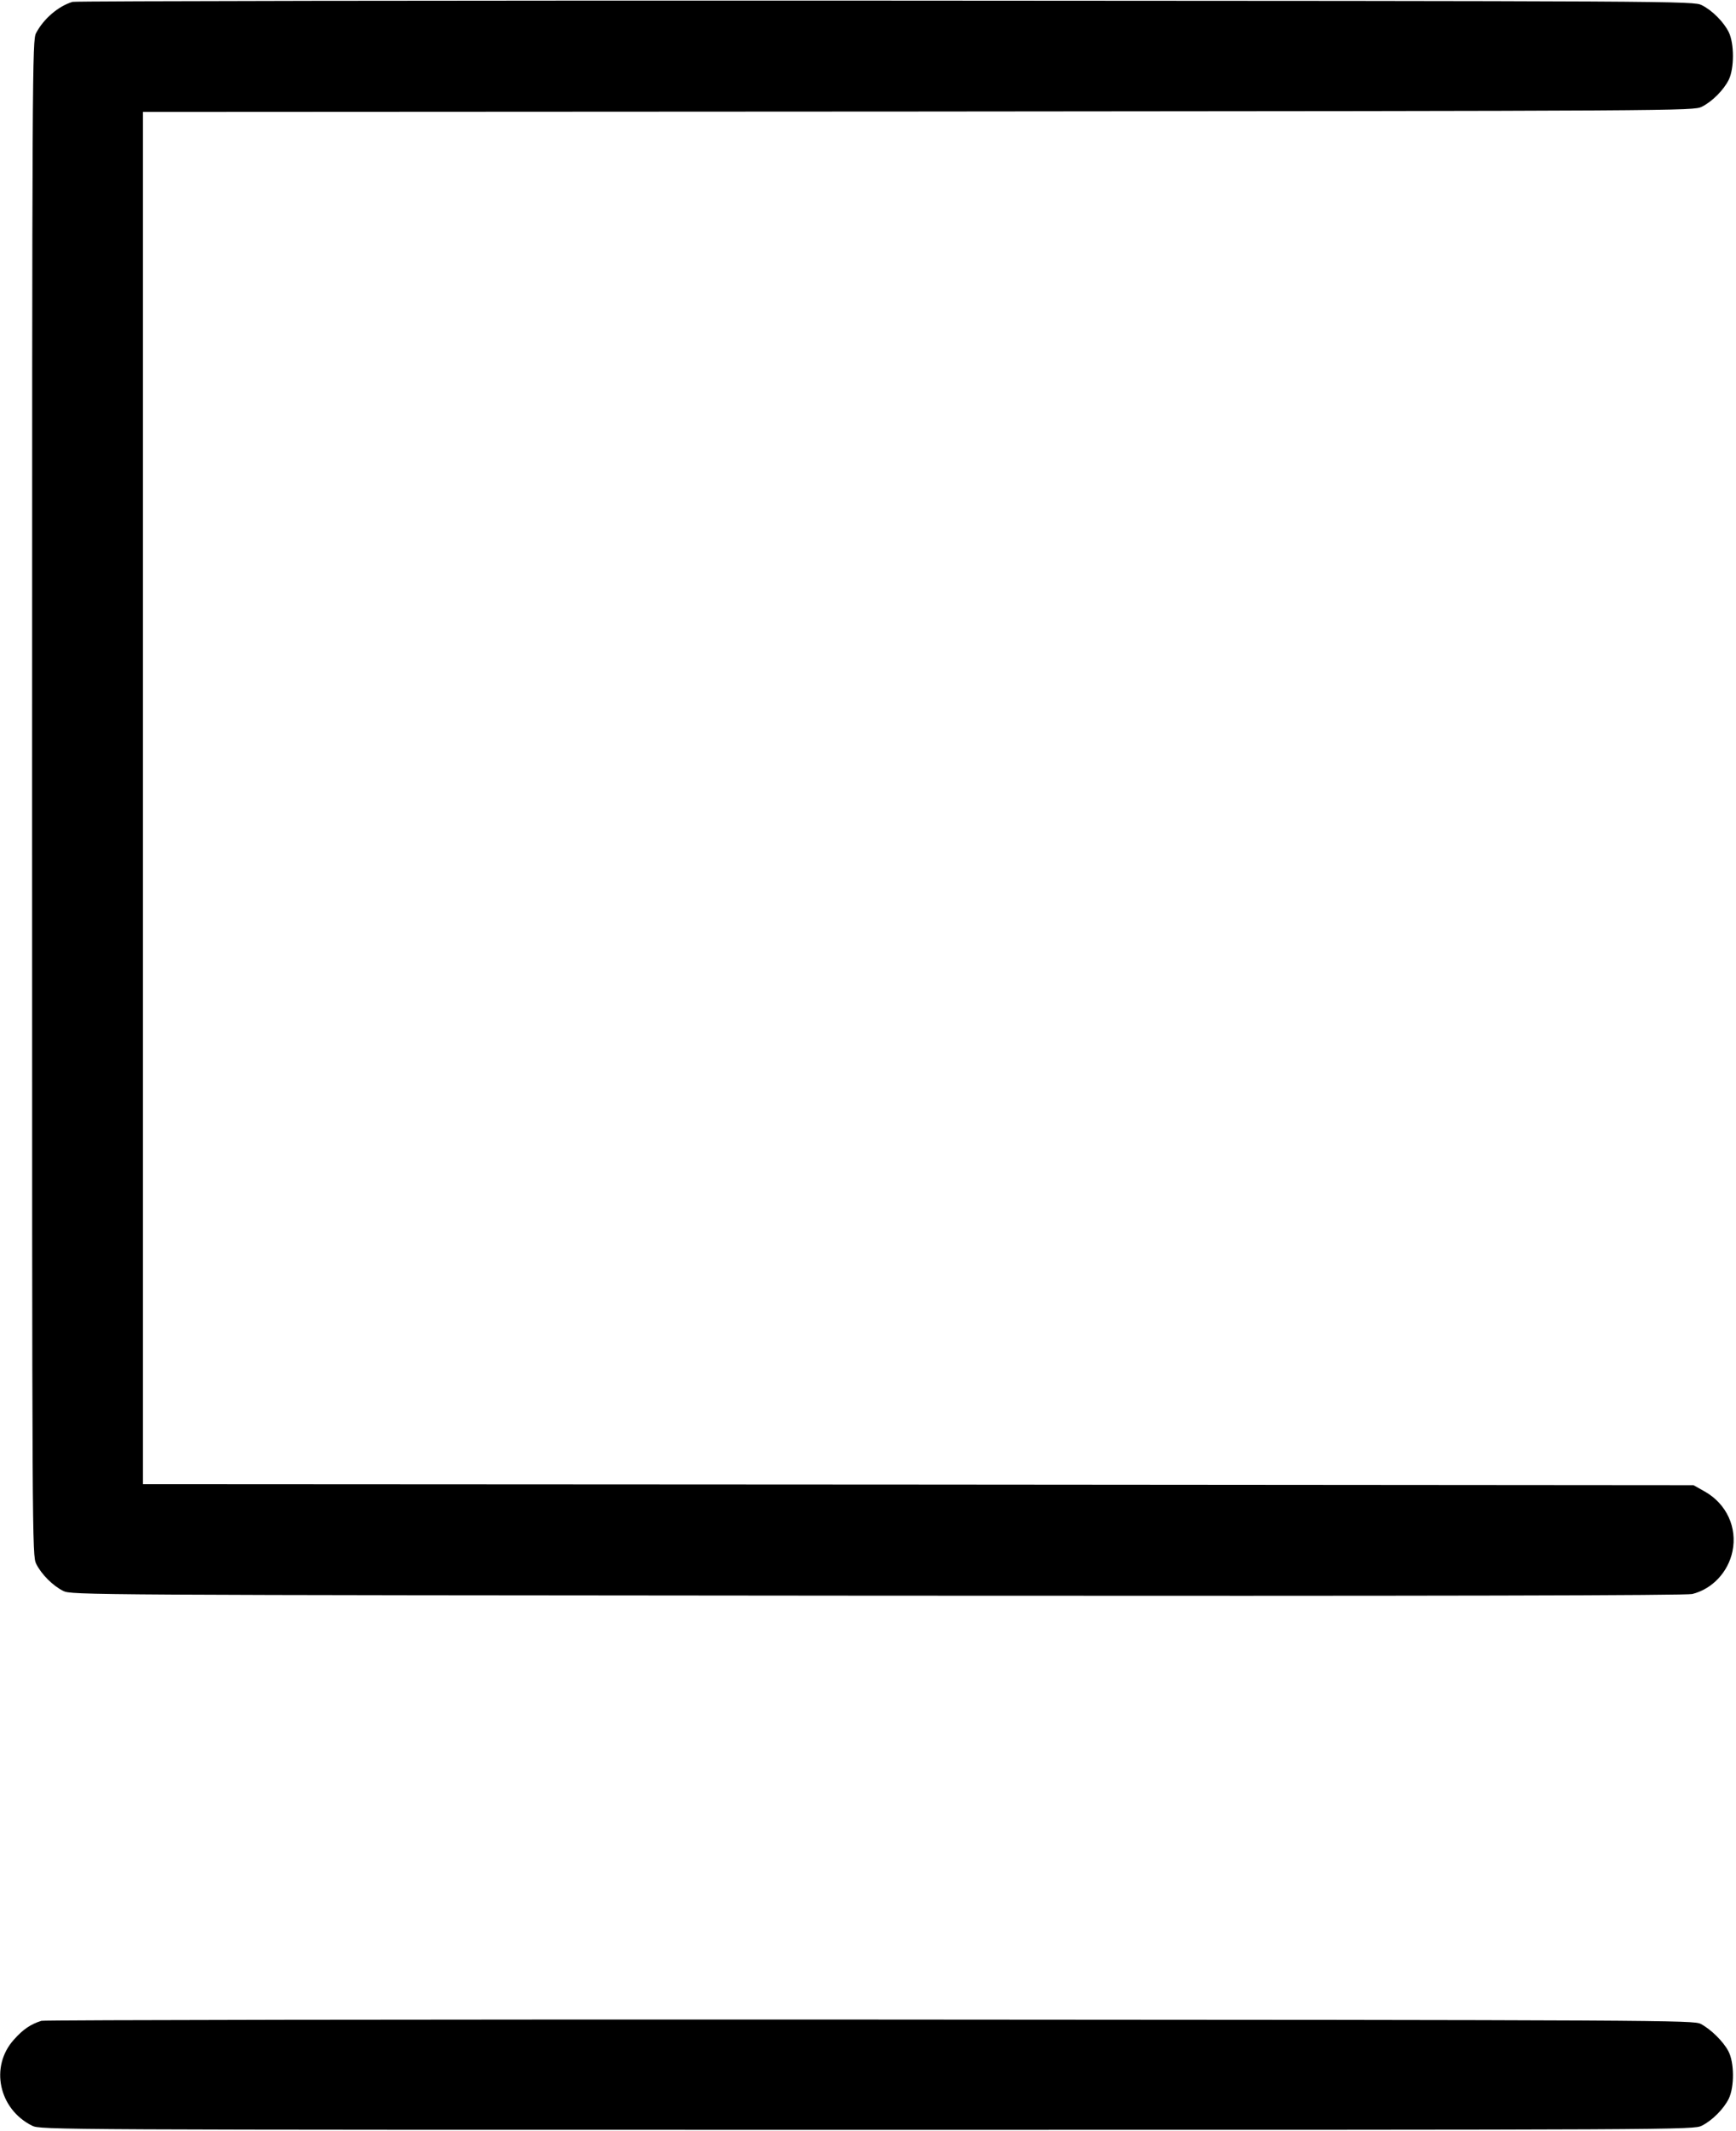 <?xml version="1.0" standalone="no"?>
<!DOCTYPE svg PUBLIC "-//W3C//DTD SVG 20010904//EN"
 "http://www.w3.org/TR/2001/REC-SVG-20010904/DTD/svg10.dtd">
<svg version="1.0" xmlns="http://www.w3.org/2000/svg"
 width="838pt" height="1028pt" viewBox="0 0 838 1028"
 preserveAspectRatio="xMidYMid meet">
<g transform="translate(0,1028) scale(0.1,-0.1)"
fill="#000000" stroke="none">
<path d="M350 10271 c-69 -21 -140 -82 -176 -151 -18 -34 -19 -146 -19 -3690
0 -3614 0 -3655 20 -3695 25 -50 80 -105 130 -130 40 -20 85 -20 3930 -23
2761 -2 3903 1 3934 8 96 24 173 105 194 206 24 115 -29 229 -133 288 l-55 31
-3742 3 -3743 2 0 3310 0 3310 3743 2 c3698 3 3742 3 3782 23 50 25 105 80
130 130 27 55 27 175 0 230 -25 50 -80 105 -130 130 -40 20 -84 20 -3940 22
-2145 1 -3911 -2 -3925 -6z"/>
<path d="M200 531 c-51 -16 -89 -41 -133 -91 -117 -130 -73 -335 88 -415 40
-20 83 -20 4030 -20 3947 0 3990 0 4030 20 50 25 105 80 130 130 28 58 27 176
-2 230 -25 47 -84 105 -133 131 -34 18 -156 19 -4010 21 -2186 1 -3986 -2
-4000 -6z"/>
</g>
</svg>
